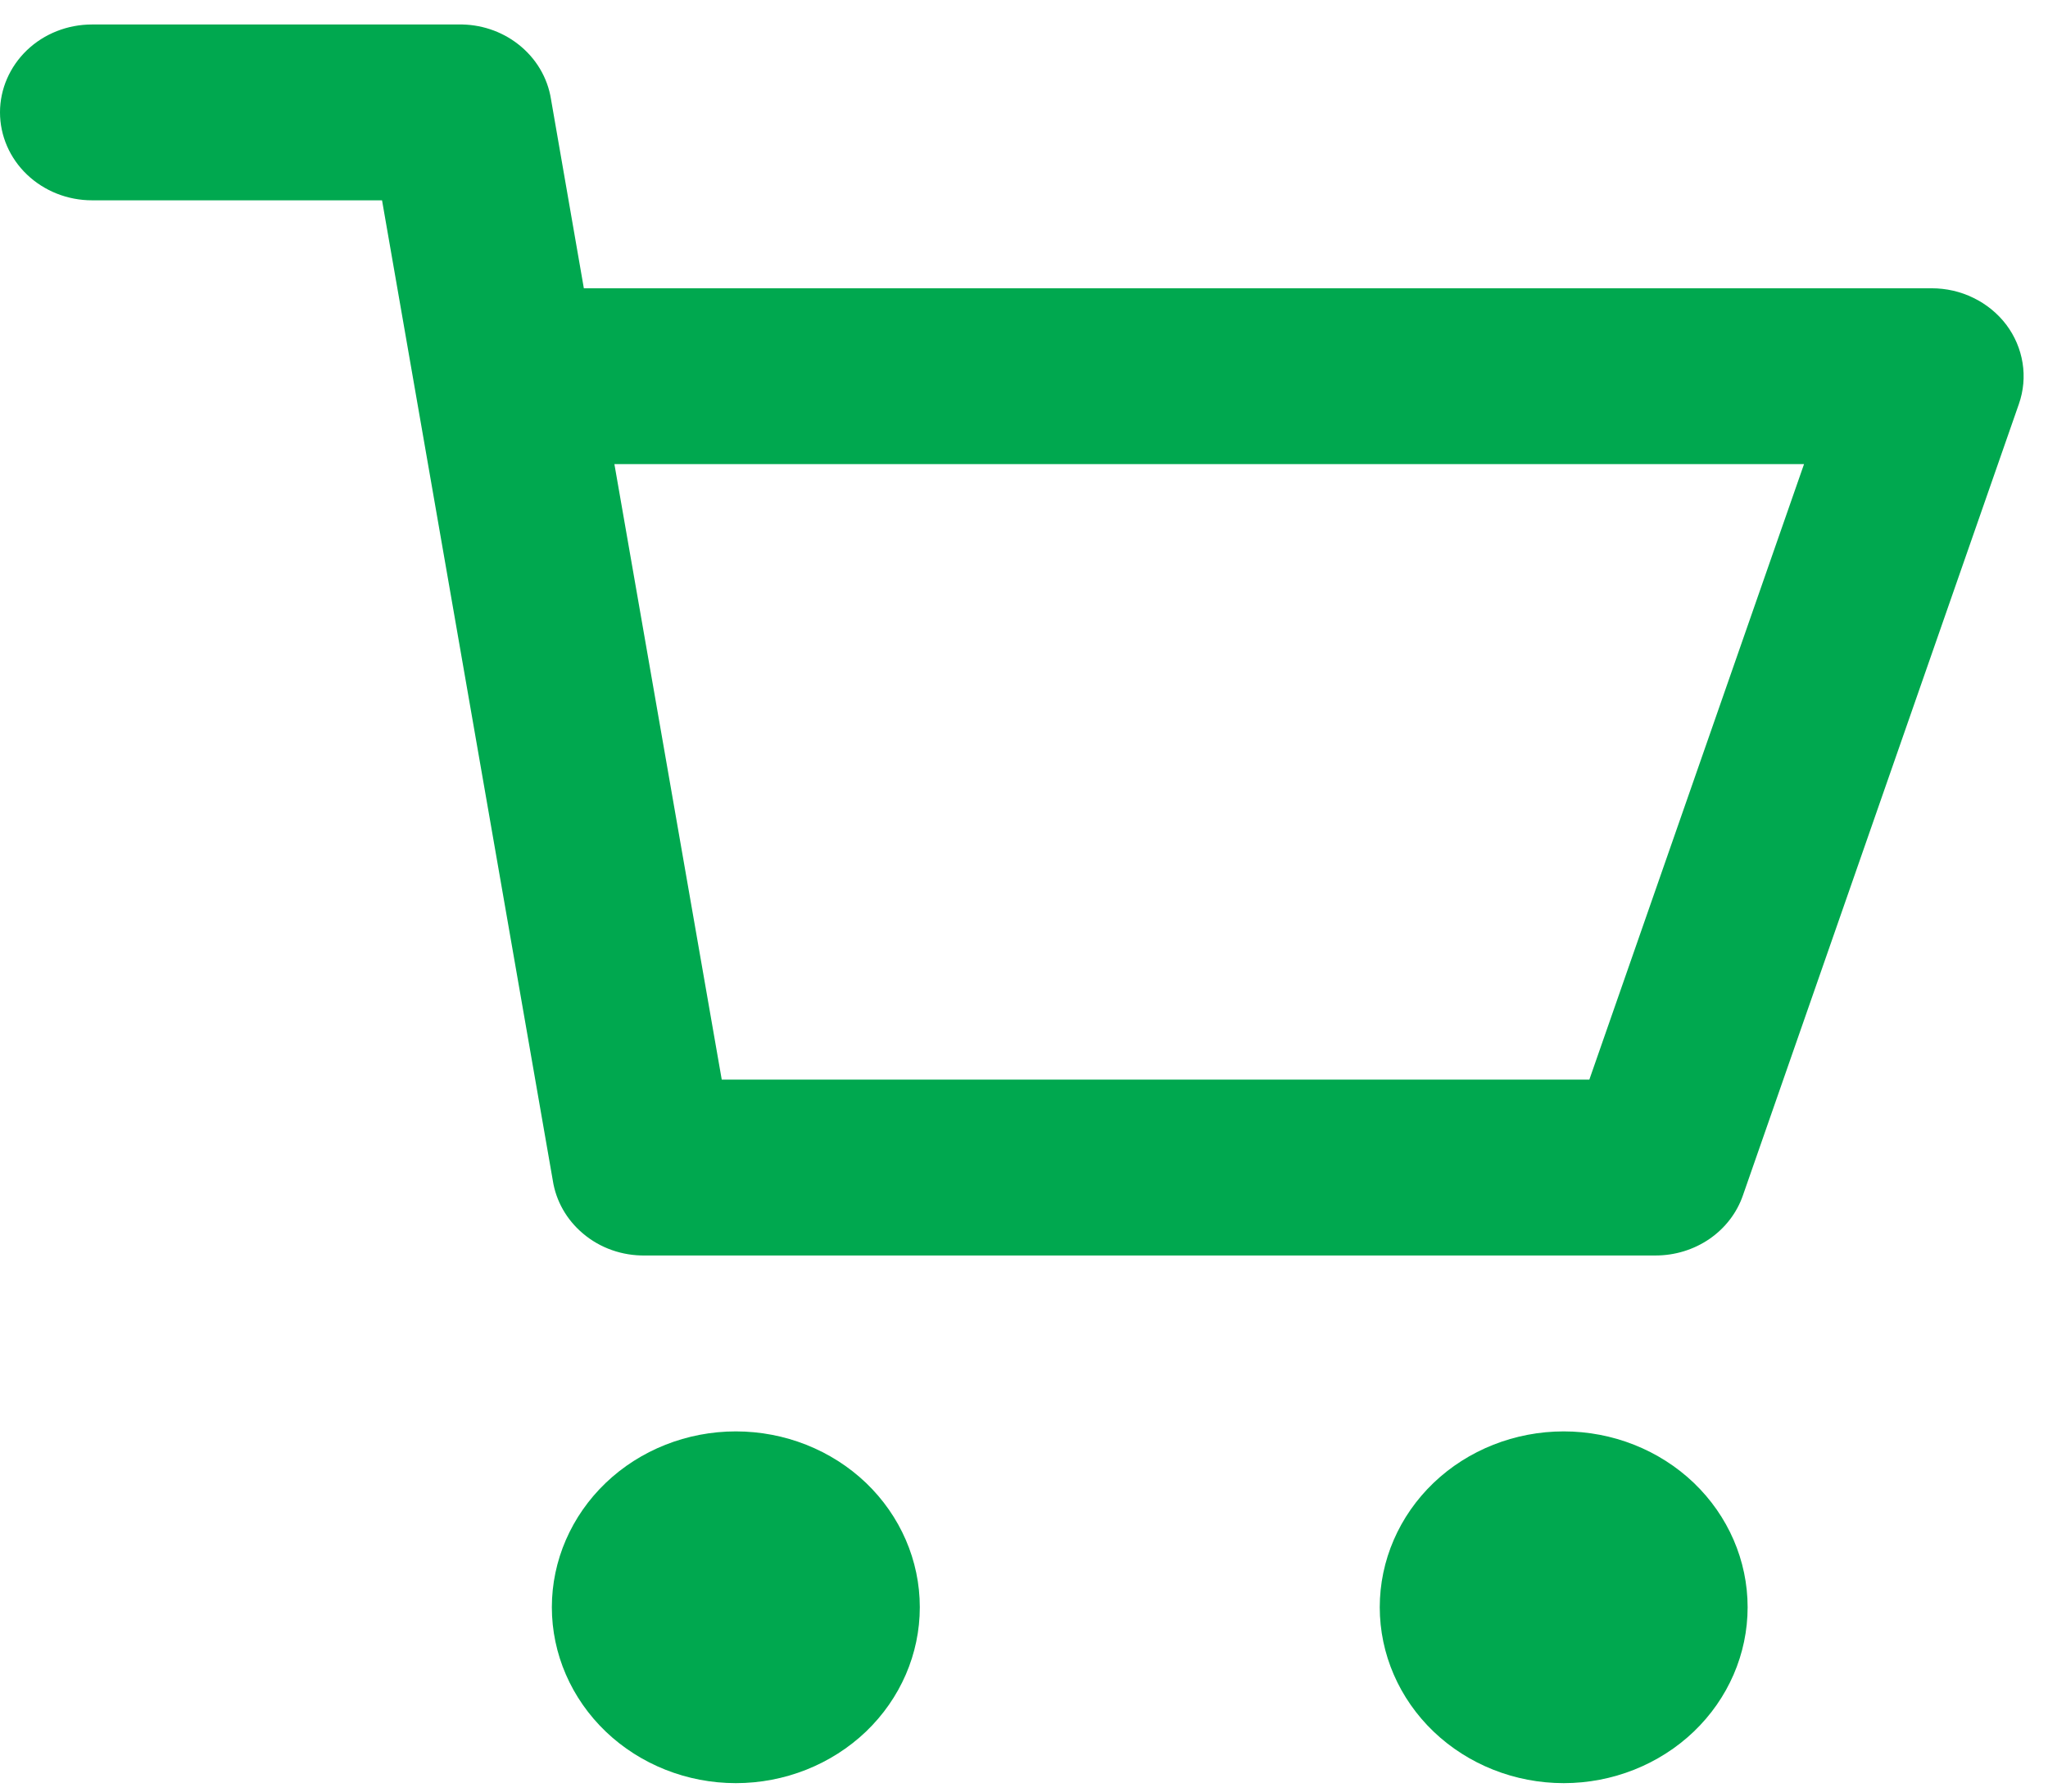 <svg width="24" height="21" viewBox="0 0 24 21" fill="none" xmlns="http://www.w3.org/2000/svg">
<path d="M4.477 2.348L6.478 13.836C6.515 14.077 6.64 14.297 6.831 14.458C7.032 14.629 7.293 14.721 7.563 14.716H19.402C19.629 14.716 19.849 14.648 20.033 14.522C20.217 14.395 20.354 14.217 20.425 14.011L23.659 4.735C23.713 4.58 23.728 4.415 23.702 4.254C23.676 4.092 23.611 3.939 23.511 3.806C23.411 3.674 23.279 3.566 23.127 3.492C22.975 3.417 22.807 3.379 22.636 3.379H6.842L6.457 1.163C6.417 0.909 6.28 0.68 6.072 0.518C5.875 0.364 5.627 0.282 5.372 0.287H1.078C0.792 0.287 0.518 0.395 0.316 0.588C0.114 0.782 0 1.044 0 1.317C0 1.591 0.114 1.853 0.316 2.046C0.518 2.239 0.792 2.348 1.078 2.348H4.477ZM8.458 12.655L7.2 5.44H21.141L18.625 12.655H8.458Z" fill="#00A84F"/>
<path d="M10.779 18.839C10.779 19.386 10.552 19.91 10.148 20.297C9.743 20.683 9.195 20.901 8.623 20.901C8.052 20.901 7.503 20.683 7.099 20.297C6.695 19.91 6.467 19.386 6.467 18.839C6.467 18.292 6.695 17.768 7.099 17.381C7.503 16.995 8.052 16.778 8.623 16.778C9.195 16.778 9.743 16.995 10.148 17.381C10.552 17.768 10.779 18.292 10.779 18.839Z" fill="#00A84F"/>
<path d="M20.48 18.839C20.48 19.386 20.253 19.91 19.849 20.297C19.445 20.683 18.896 20.901 18.325 20.901C17.753 20.901 17.204 20.683 16.8 20.297C16.396 19.91 16.169 19.386 16.169 18.839C16.169 18.292 16.396 17.768 16.8 17.381C17.204 16.995 17.753 16.778 18.325 16.778C18.896 16.778 19.445 16.995 19.849 17.381C20.253 17.768 20.48 18.292 20.48 18.839Z" fill="#00A84F"/>
</svg>
